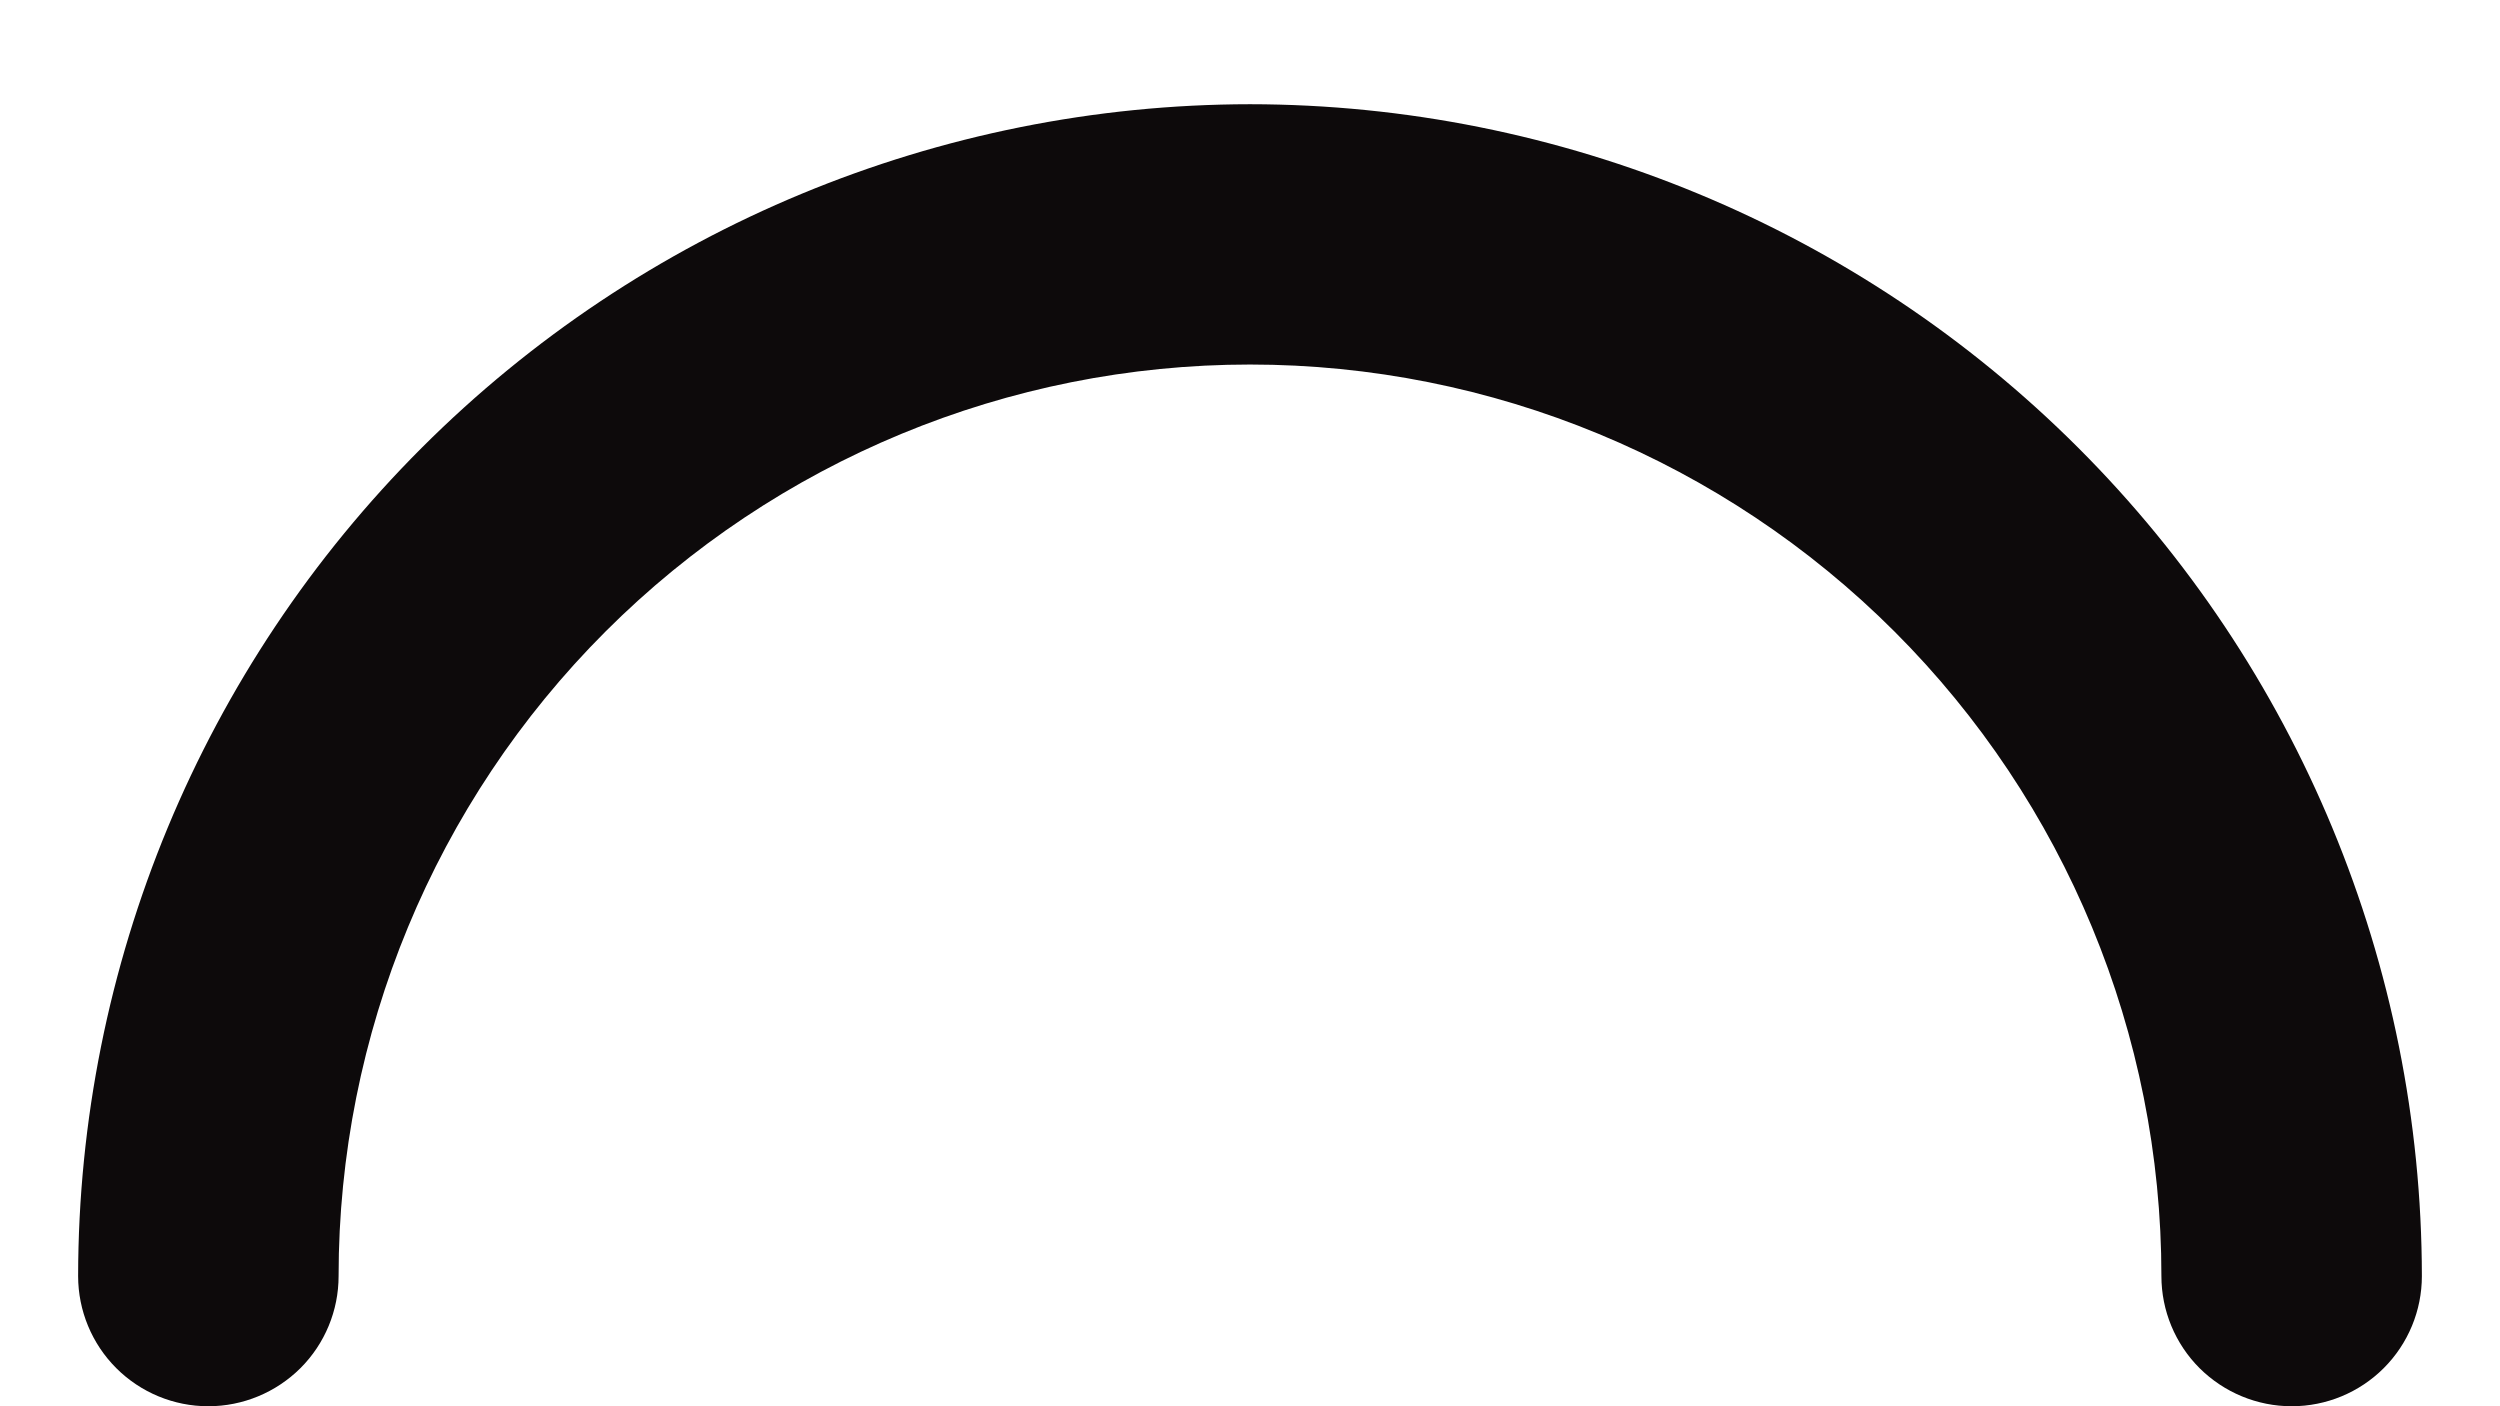 <svg width="16" height="9" viewBox="0 0 16 9" fill="none" xmlns="http://www.w3.org/2000/svg">
<path d="M8 0.667C6.012 0.669 4.105 1.46 2.699 2.866C1.293 4.272 0.502 6.178 0.5 8.167C0.5 8.388 0.588 8.6 0.744 8.756C0.9 8.912 1.112 9 1.333 9C1.554 9 1.766 8.912 1.923 8.756C2.079 8.6 2.167 8.388 2.167 8.167C2.167 6.62 2.781 5.136 3.875 4.042C4.969 2.948 6.453 2.333 8 2.333C9.547 2.333 11.031 2.948 12.125 4.042C13.219 5.136 13.833 6.62 13.833 8.167C13.833 8.388 13.921 8.6 14.077 8.756C14.234 8.912 14.446 9 14.667 9C14.888 9 15.1 8.912 15.256 8.756C15.412 8.6 15.5 8.388 15.5 8.167C15.498 6.178 14.707 4.272 13.301 2.866C11.895 1.46 9.988 0.669 8 0.667Z" fill="#0D0A0B"/>
</svg>
